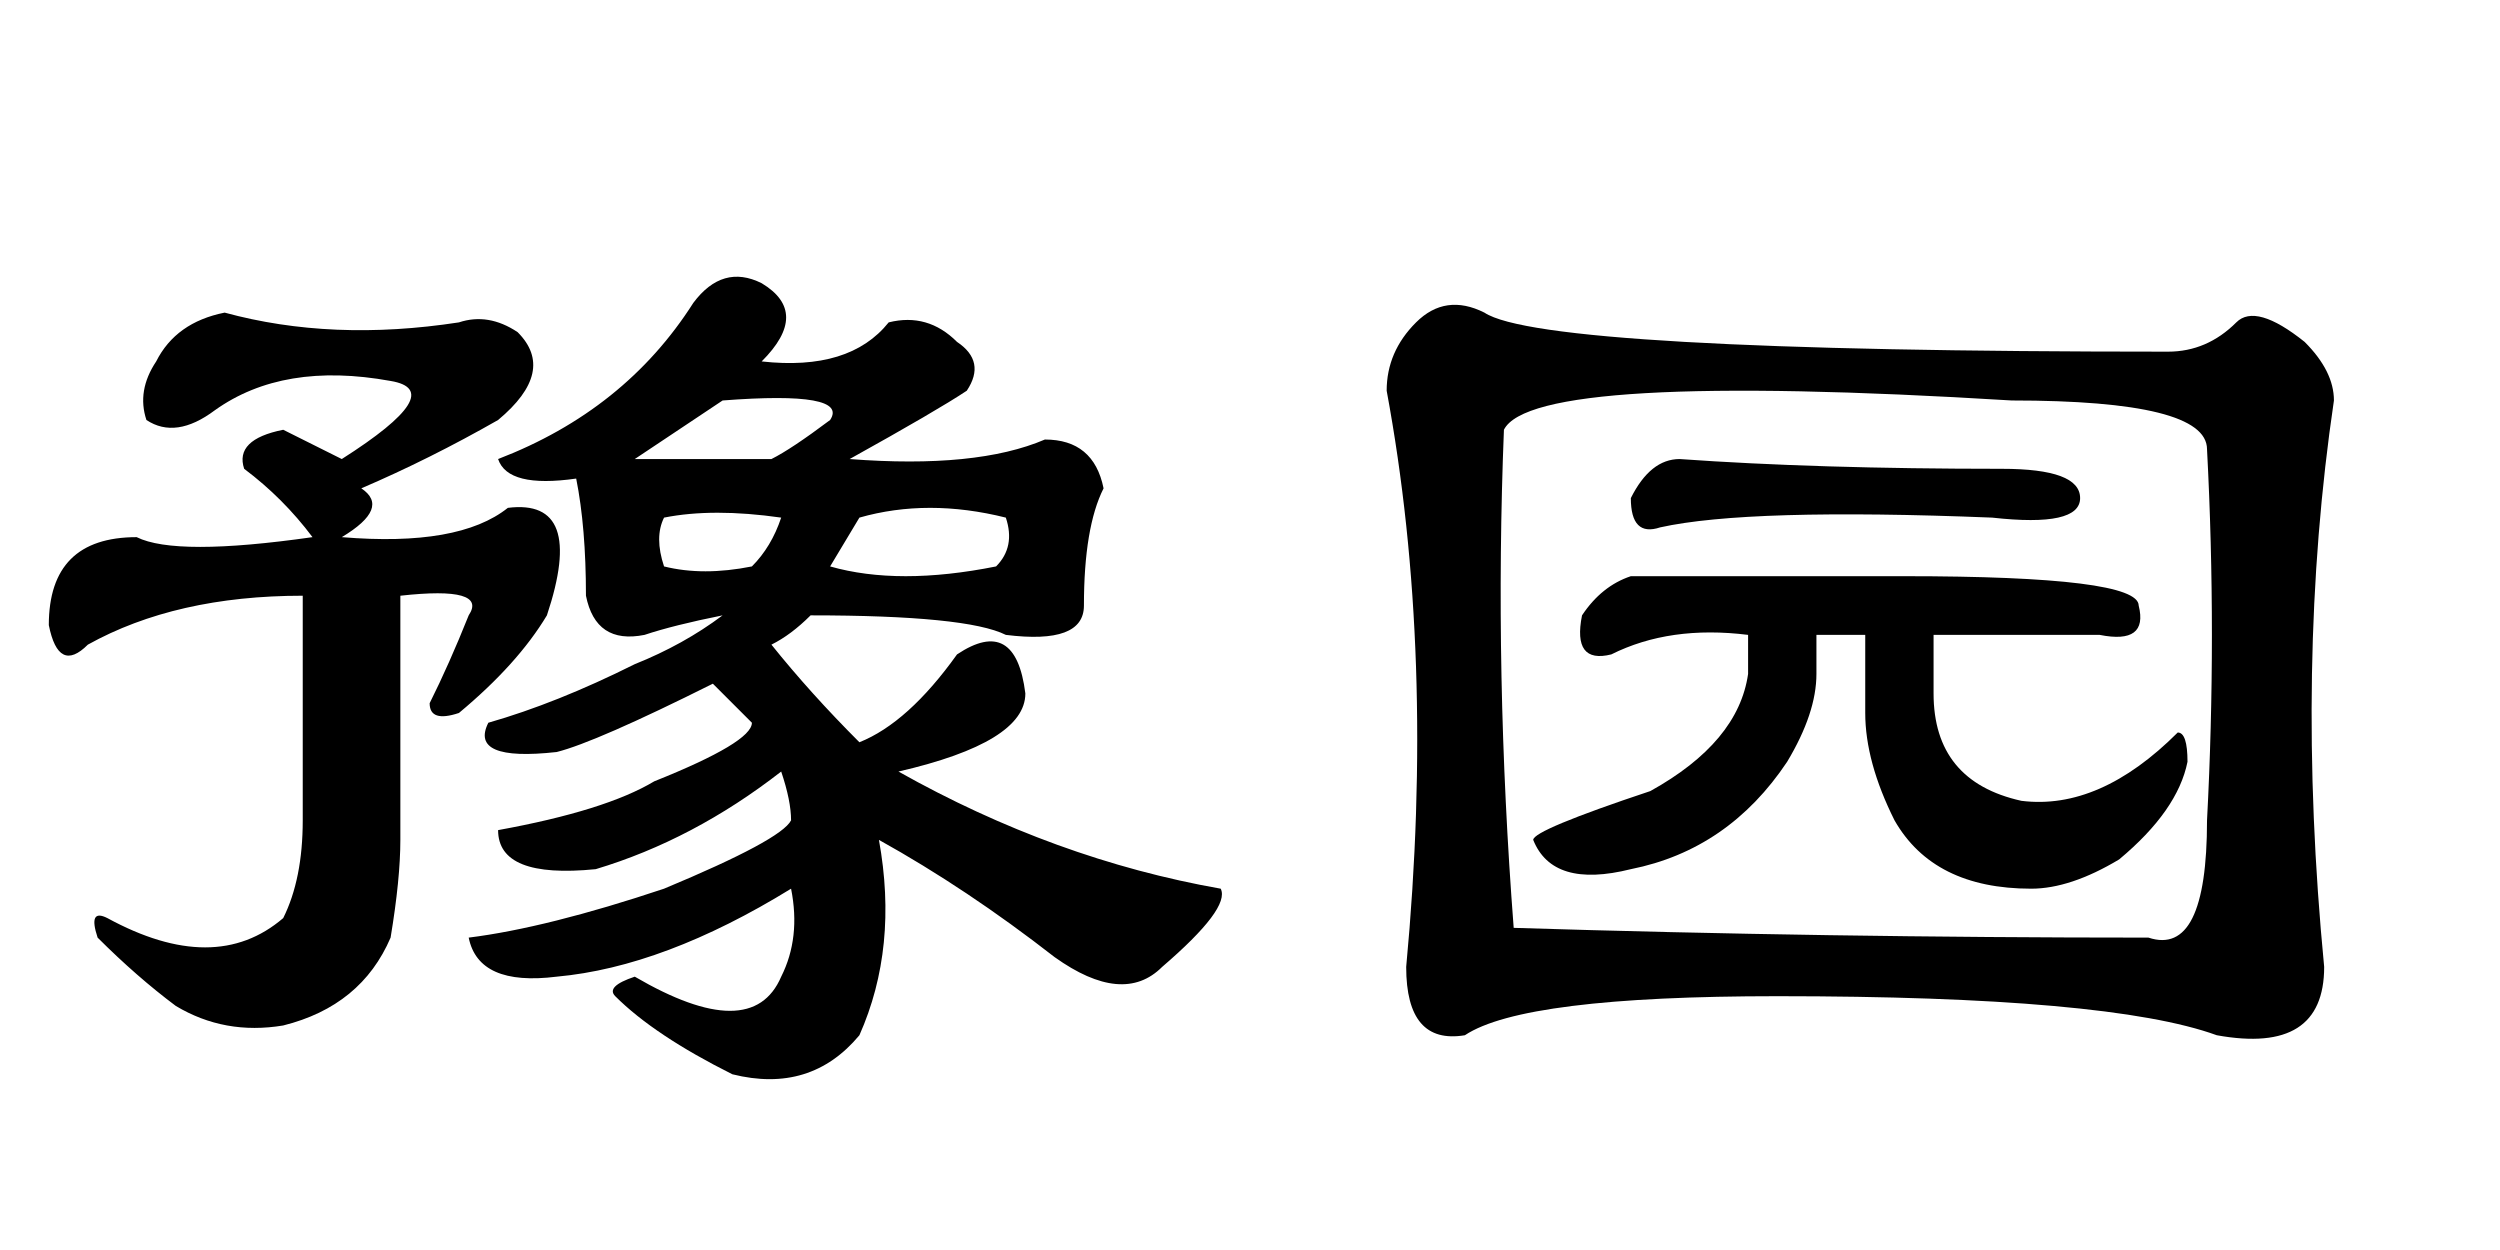 <?xml version='1.0' encoding='UTF-8'?>
<!-- This file was generated by dvisvgm 2.3.5 -->
<svg height='10.5pt' version='1.1' viewBox='-72 -74.215 21 10.5' width='21pt' xmlns='http://www.w3.org/2000/svg' xmlns:xlink='http://www.w3.org/1999/xlink'>
<defs>
<path d='M3.035 -3.527Q2.707 -3.445 2.789 -3.855Q2.953 -4.102 3.199 -4.184H5.496Q7.465 -4.184 7.465 -3.937Q7.547 -3.609 7.137 -3.691H5.742Q5.742 -3.363 5.742 -3.199Q5.742 -2.461 6.48 -2.297Q7.137 -2.215 7.793 -2.871Q7.875 -2.871 7.875 -2.625Q7.793 -2.215 7.301 -1.805Q6.891 -1.559 6.562 -1.559Q5.742 -1.559 5.414 -2.133Q5.168 -2.625 5.168 -3.035V-3.691H4.758V-3.363Q4.758 -3.035 4.512 -2.625Q4.02 -1.887 3.199 -1.723Q2.543 -1.559 2.379 -1.969Q2.379 -2.051 3.363 -2.379Q4.102 -2.789 4.184 -3.363V-3.691Q3.527 -3.773 3.035 -3.527ZM7.711 -6.07Q8.039 -6.07 8.285 -6.316Q8.449 -6.48 8.859 -6.152Q9.105 -5.906 9.105 -5.66Q8.777 -3.445 9.023 -0.902Q9.023 -0.164 8.121 -0.328Q7.219 -0.656 4.43 -0.656Q2.297 -0.656 1.805 -0.328Q1.312 -0.246 1.312 -0.902Q1.559 -3.527 1.148 -5.742Q1.148 -6.07 1.395 -6.316T1.969 -6.398Q2.461 -6.07 7.711 -6.07ZM2.133 -5.414Q2.051 -3.363 2.215 -1.23Q4.84 -1.148 7.547 -1.148Q8.039 -0.984 8.039 -2.133Q8.121 -3.691 8.039 -5.25Q8.039 -5.66 6.398 -5.66Q2.379 -5.906 2.133 -5.414ZM6.316 -5.086Q6.973 -5.086 6.973 -4.84T6.234 -4.676Q4.184 -4.758 3.445 -4.594Q3.199 -4.512 3.199 -4.84Q3.363 -5.168 3.609 -5.168Q4.758 -5.086 6.316 -5.086Z' id='g0-3101'/>
<path d='M1.887 -6.398Q2.789 -6.152 3.855 -6.316Q4.102 -6.398 4.348 -6.234Q4.676 -5.906 4.184 -5.496Q3.609 -5.168 3.035 -4.922Q3.281 -4.758 2.871 -4.512Q3.855 -4.43 4.266 -4.758Q4.922 -4.84 4.594 -3.855Q4.348 -3.445 3.855 -3.035Q3.609 -2.953 3.609 -3.117Q3.773 -3.445 3.937 -3.855Q4.102 -4.102 3.363 -4.02V-1.969Q3.363 -1.641 3.281 -1.148Q3.035 -0.574 2.379 -0.41Q1.887 -0.328 1.477 -0.574Q1.148 -0.82 0.82 -1.148Q0.738 -1.395 0.902 -1.312Q1.805 -0.82 2.379 -1.312Q2.543 -1.641 2.543 -2.133V-4.02Q1.477 -4.02 0.738 -3.609Q0.492 -3.363 0.41 -3.773Q0.41 -4.512 1.148 -4.512Q1.477 -4.348 2.625 -4.512Q2.379 -4.84 2.051 -5.086Q1.969 -5.332 2.379 -5.414Q2.707 -5.25 2.871 -5.168Q3.773 -5.742 3.281 -5.824Q2.379 -5.988 1.805 -5.578Q1.477 -5.332 1.23 -5.496Q1.148 -5.742 1.312 -5.988Q1.477 -6.316 1.887 -6.398ZM5.332 -5.168H6.48Q6.645 -5.25 6.973 -5.496Q7.137 -5.742 6.07 -5.66Q5.578 -5.332 5.332 -5.168ZM6.398 -6.645Q6.809 -6.398 6.398 -5.988Q7.137 -5.906 7.465 -6.316Q7.793 -6.398 8.039 -6.152Q8.285 -5.988 8.121 -5.742Q7.875 -5.578 7.137 -5.168Q8.203 -5.086 8.777 -5.332Q9.187 -5.332 9.27 -4.922Q9.105 -4.594 9.105 -3.937Q9.105 -3.609 8.449 -3.691Q8.121 -3.855 6.809 -3.855Q6.645 -3.691 6.48 -3.609Q6.809 -3.199 7.219 -2.789Q7.629 -2.953 8.039 -3.527Q8.531 -3.855 8.613 -3.199Q8.613 -2.789 7.547 -2.543Q8.859 -1.805 10.254 -1.559Q10.336 -1.395 9.762 -0.902Q9.434 -0.574 8.859 -0.984Q8.121 -1.559 7.383 -1.969Q7.547 -1.066 7.219 -0.328Q6.809 0.164 6.152 0Q5.496 -0.328 5.168 -0.656Q5.086 -0.738 5.332 -0.82Q6.316 -0.246 6.562 -0.82Q6.727 -1.148 6.645 -1.559Q5.578 -0.902 4.676 -0.82Q4.02 -0.738 3.937 -1.148Q4.594 -1.23 5.578 -1.559Q6.562 -1.969 6.645 -2.133Q6.645 -2.297 6.562 -2.543Q5.824 -1.969 5.004 -1.723Q4.184 -1.641 4.184 -2.051Q5.086 -2.215 5.496 -2.461Q6.316 -2.789 6.316 -2.953Q6.152 -3.117 5.988 -3.281Q5.004 -2.789 4.676 -2.707Q3.937 -2.625 4.102 -2.953Q4.676 -3.117 5.332 -3.445Q5.742 -3.609 6.07 -3.855Q5.66 -3.773 5.414 -3.691Q5.004 -3.609 4.922 -4.02Q4.922 -4.594 4.84 -5.004Q4.266 -4.922 4.184 -5.168Q5.25 -5.578 5.824 -6.48Q6.07 -6.809 6.398 -6.645ZM5.578 -4.676Q5.496 -4.512 5.578 -4.266Q5.906 -4.184 6.316 -4.266Q6.48 -4.43 6.562 -4.676Q5.988 -4.758 5.578 -4.676ZM7.219 -4.676L6.973 -4.266Q7.547 -4.102 8.367 -4.266Q8.531 -4.43 8.449 -4.676Q7.793 -4.84 7.219 -4.676Z' id='g0-16795'/>
</defs>
<g id='page1'>
<use x='-72' xlink:href='#g0-16795' y='-65.191'/>
<use x='-61.5' xlink:href='#g0-3101' y='-65.191'/>
</g>
</svg>